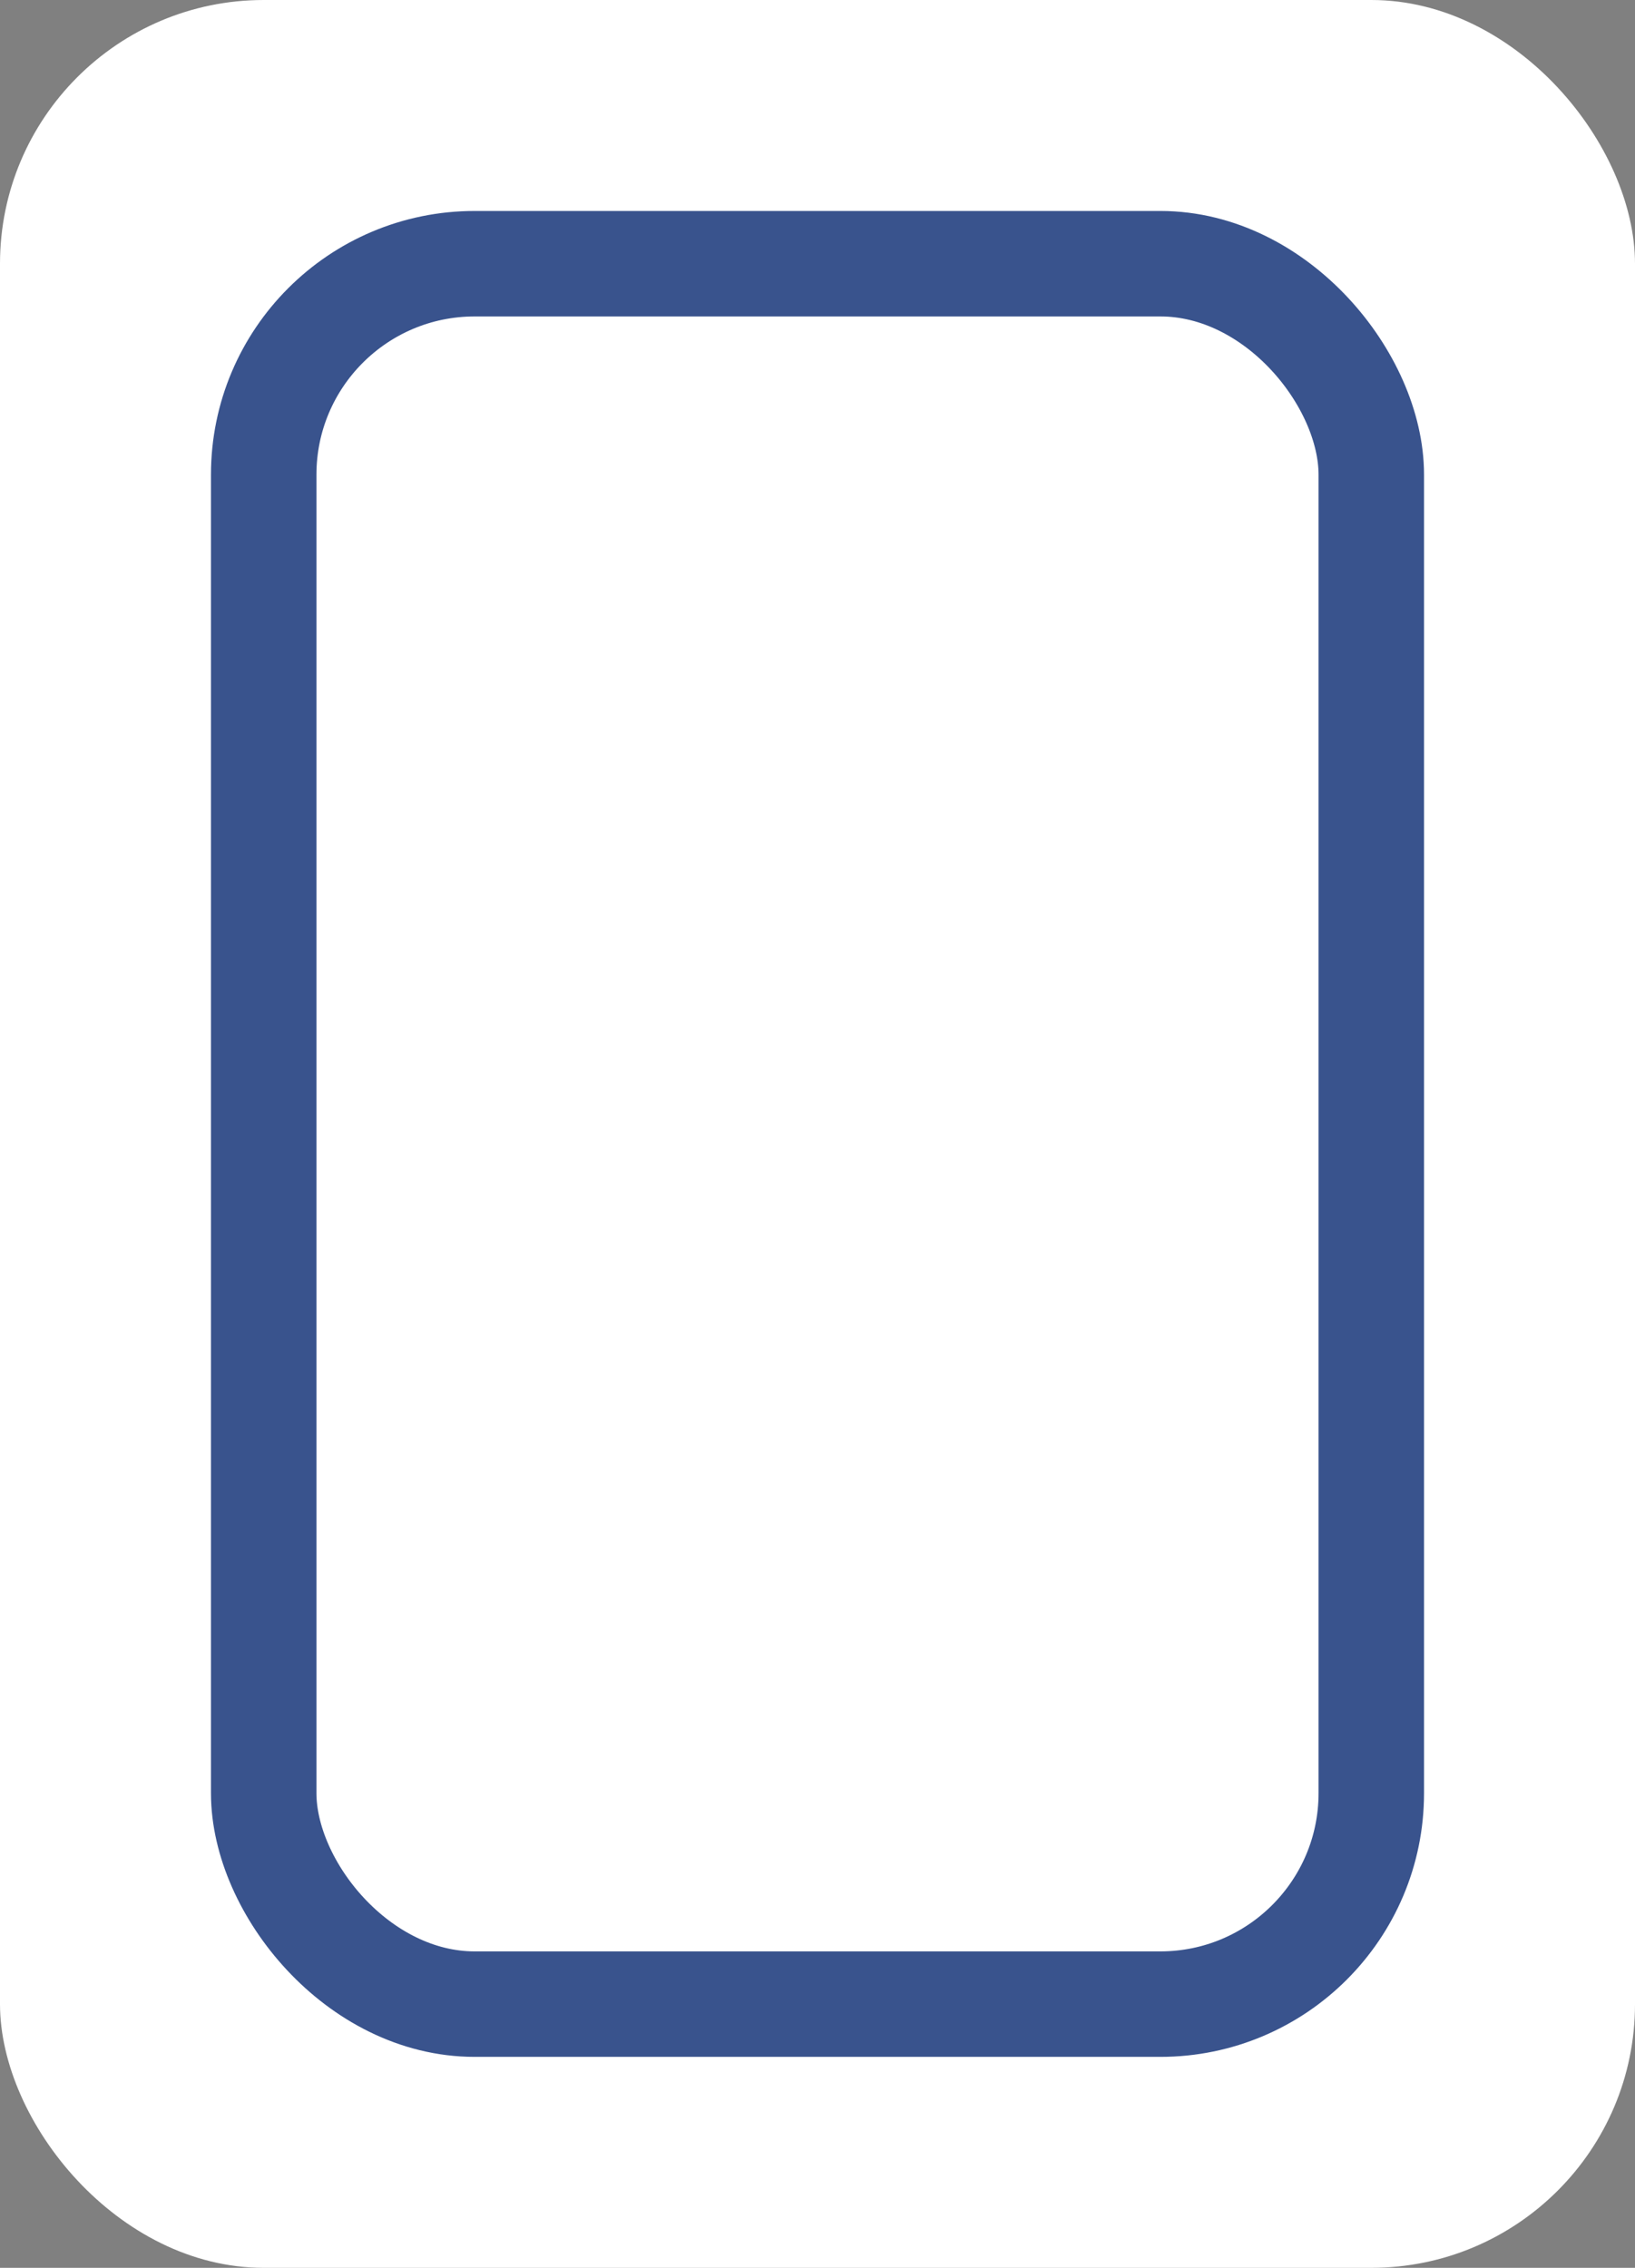 <svg width="31" height="43" viewBox="0 0 31 43" fill="none" xmlns="http://www.w3.org/2000/svg">
<rect x="0" y="0" width="31" height="43" fill="#808080" stroke="none"/>
<rect width="31" height="43" rx="5" fill="white"/>
<rect x="5" y="5" width="21" height="33" rx="4" stroke="#39538D" stroke-width="2"/>
</svg>
